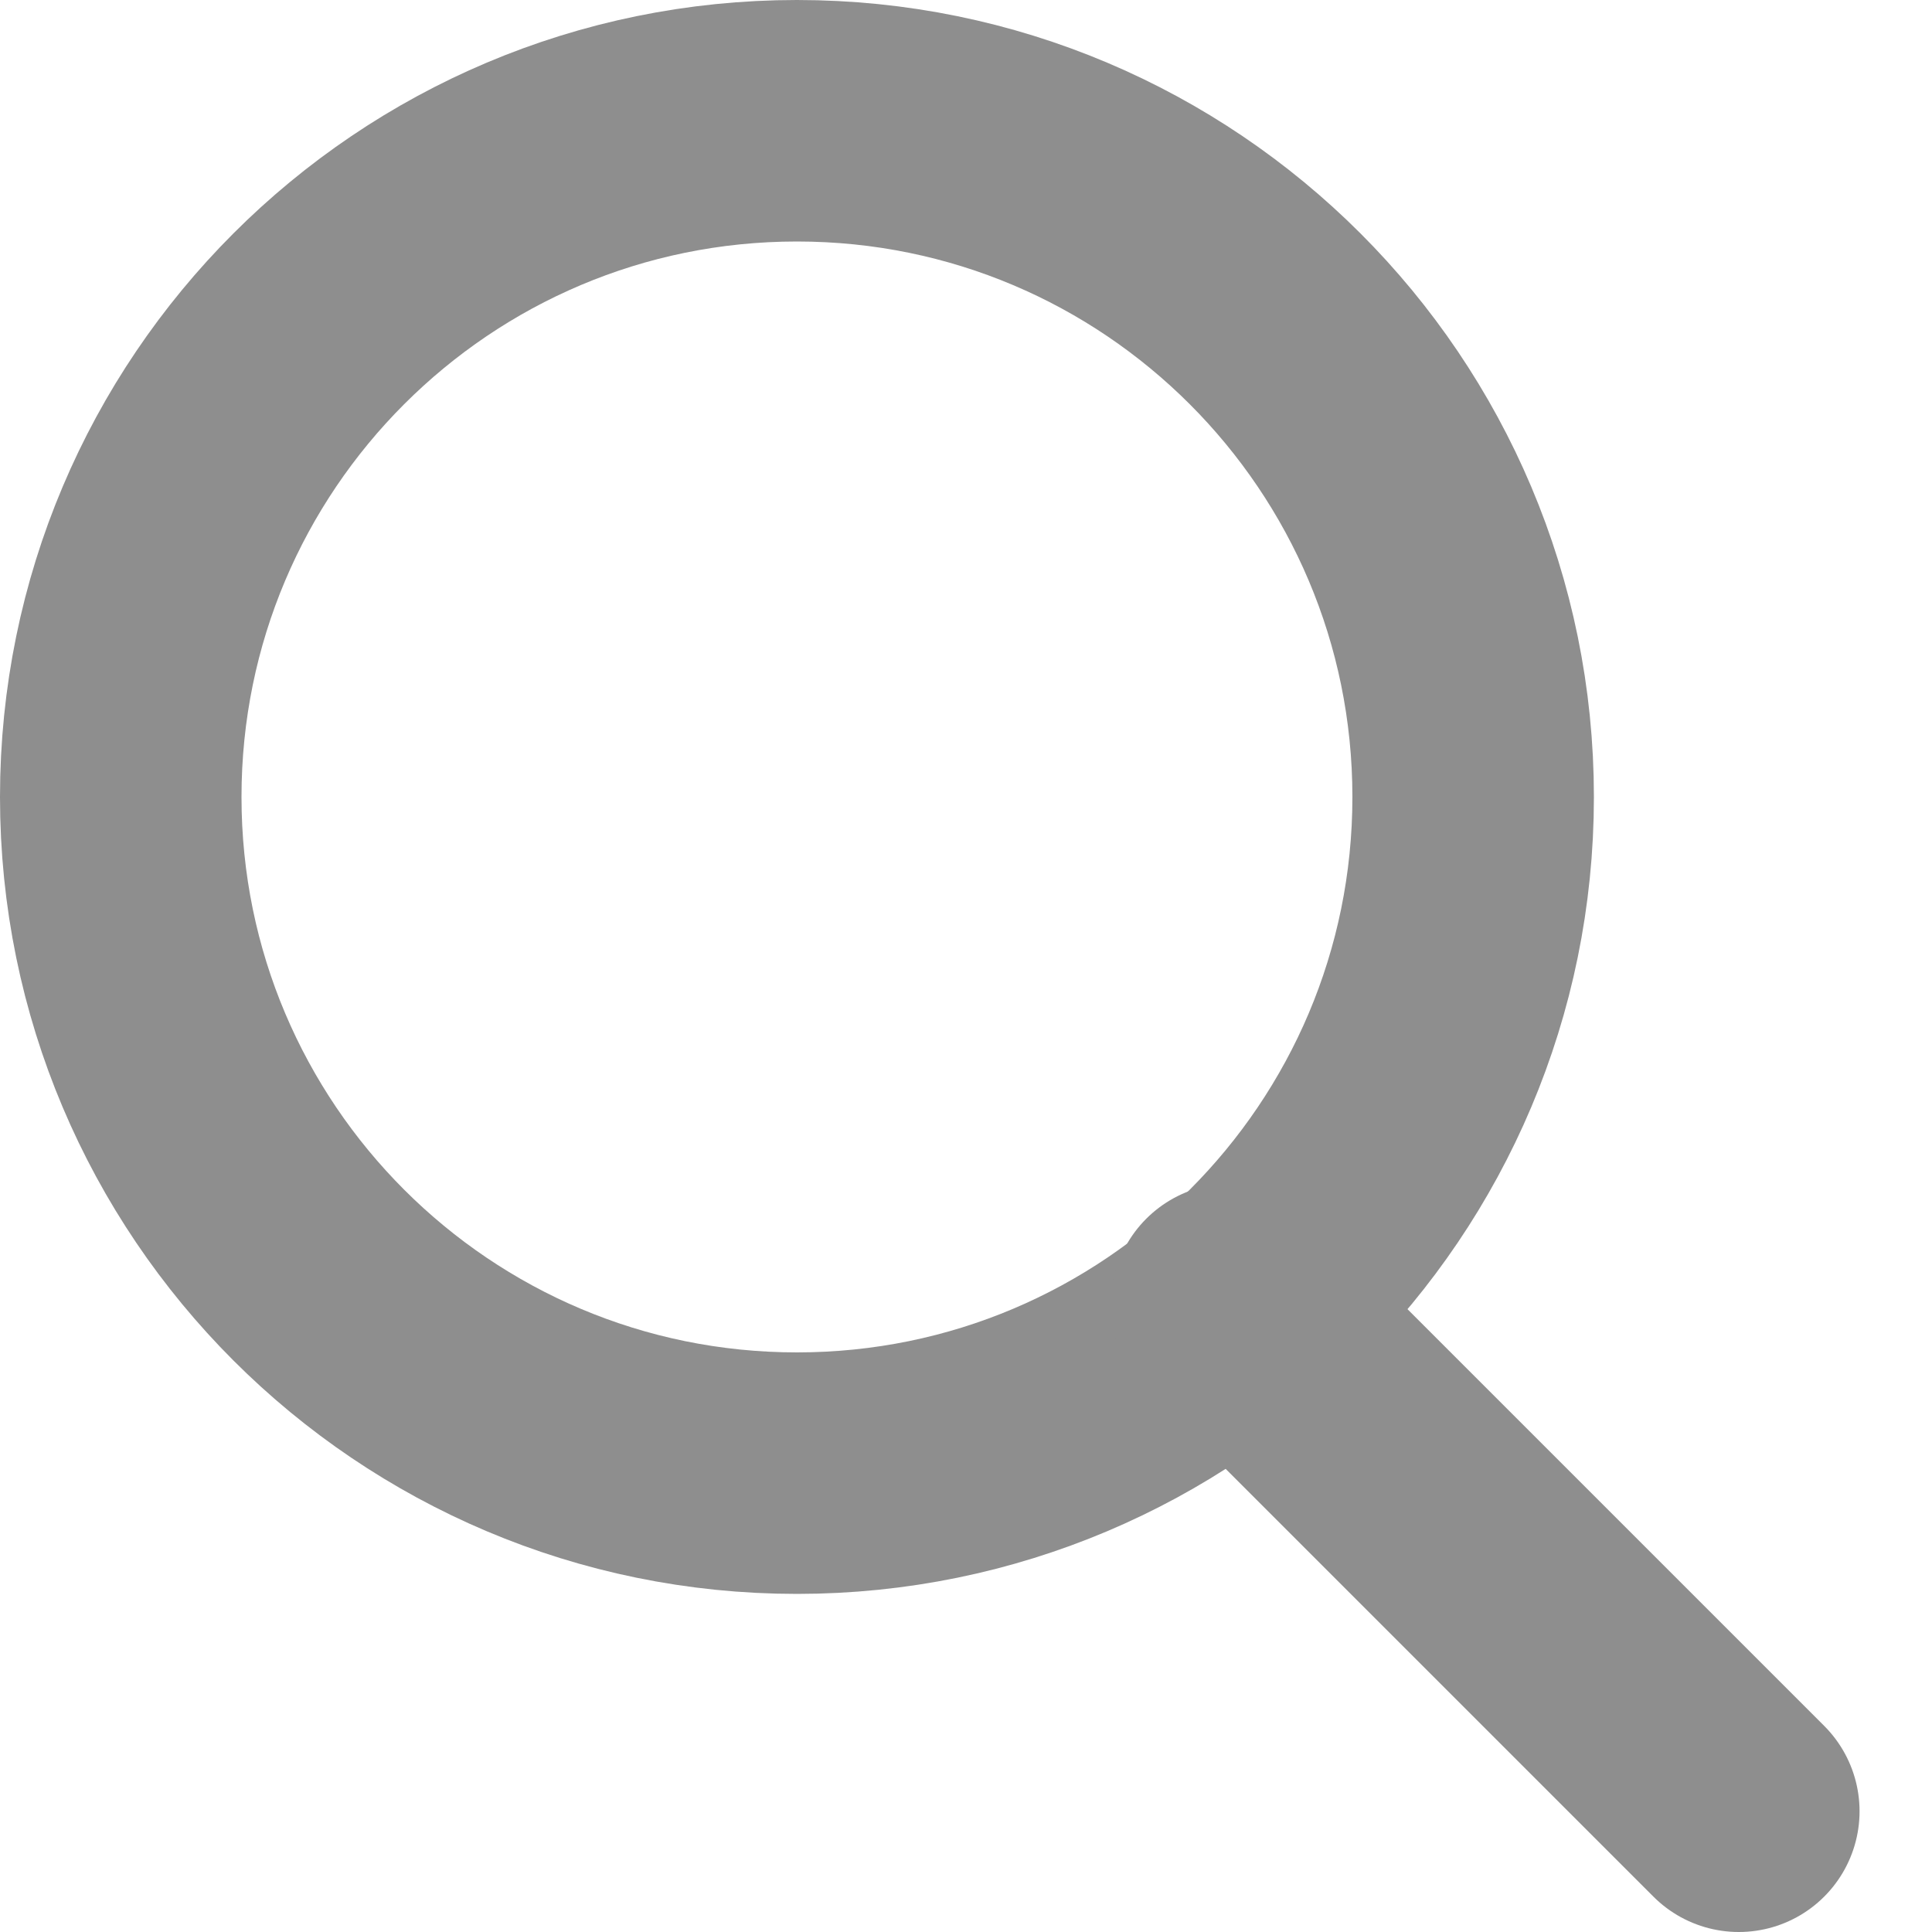 <svg width="16" height="16" viewBox="0 0 16 16" fill="none" xmlns="http://www.w3.org/2000/svg">
<path d="M6.6 12.2C9.693 12.2 12.2 9.693 12.2 6.6C12.2 3.507 9.693 1 6.6 1C3.507 1 1 3.507 1 6.6C1 9.693 3.507 12.2 6.6 12.2Z" stroke="#8E8E8E" stroke-width="2" stroke-linecap="round" stroke-linejoin="round"/>
<path d="M14.4 15L10.2 10.8" stroke="#8E8E8E" stroke-width="2" stroke-linecap="round" stroke-linejoin="round"/>
</svg>
